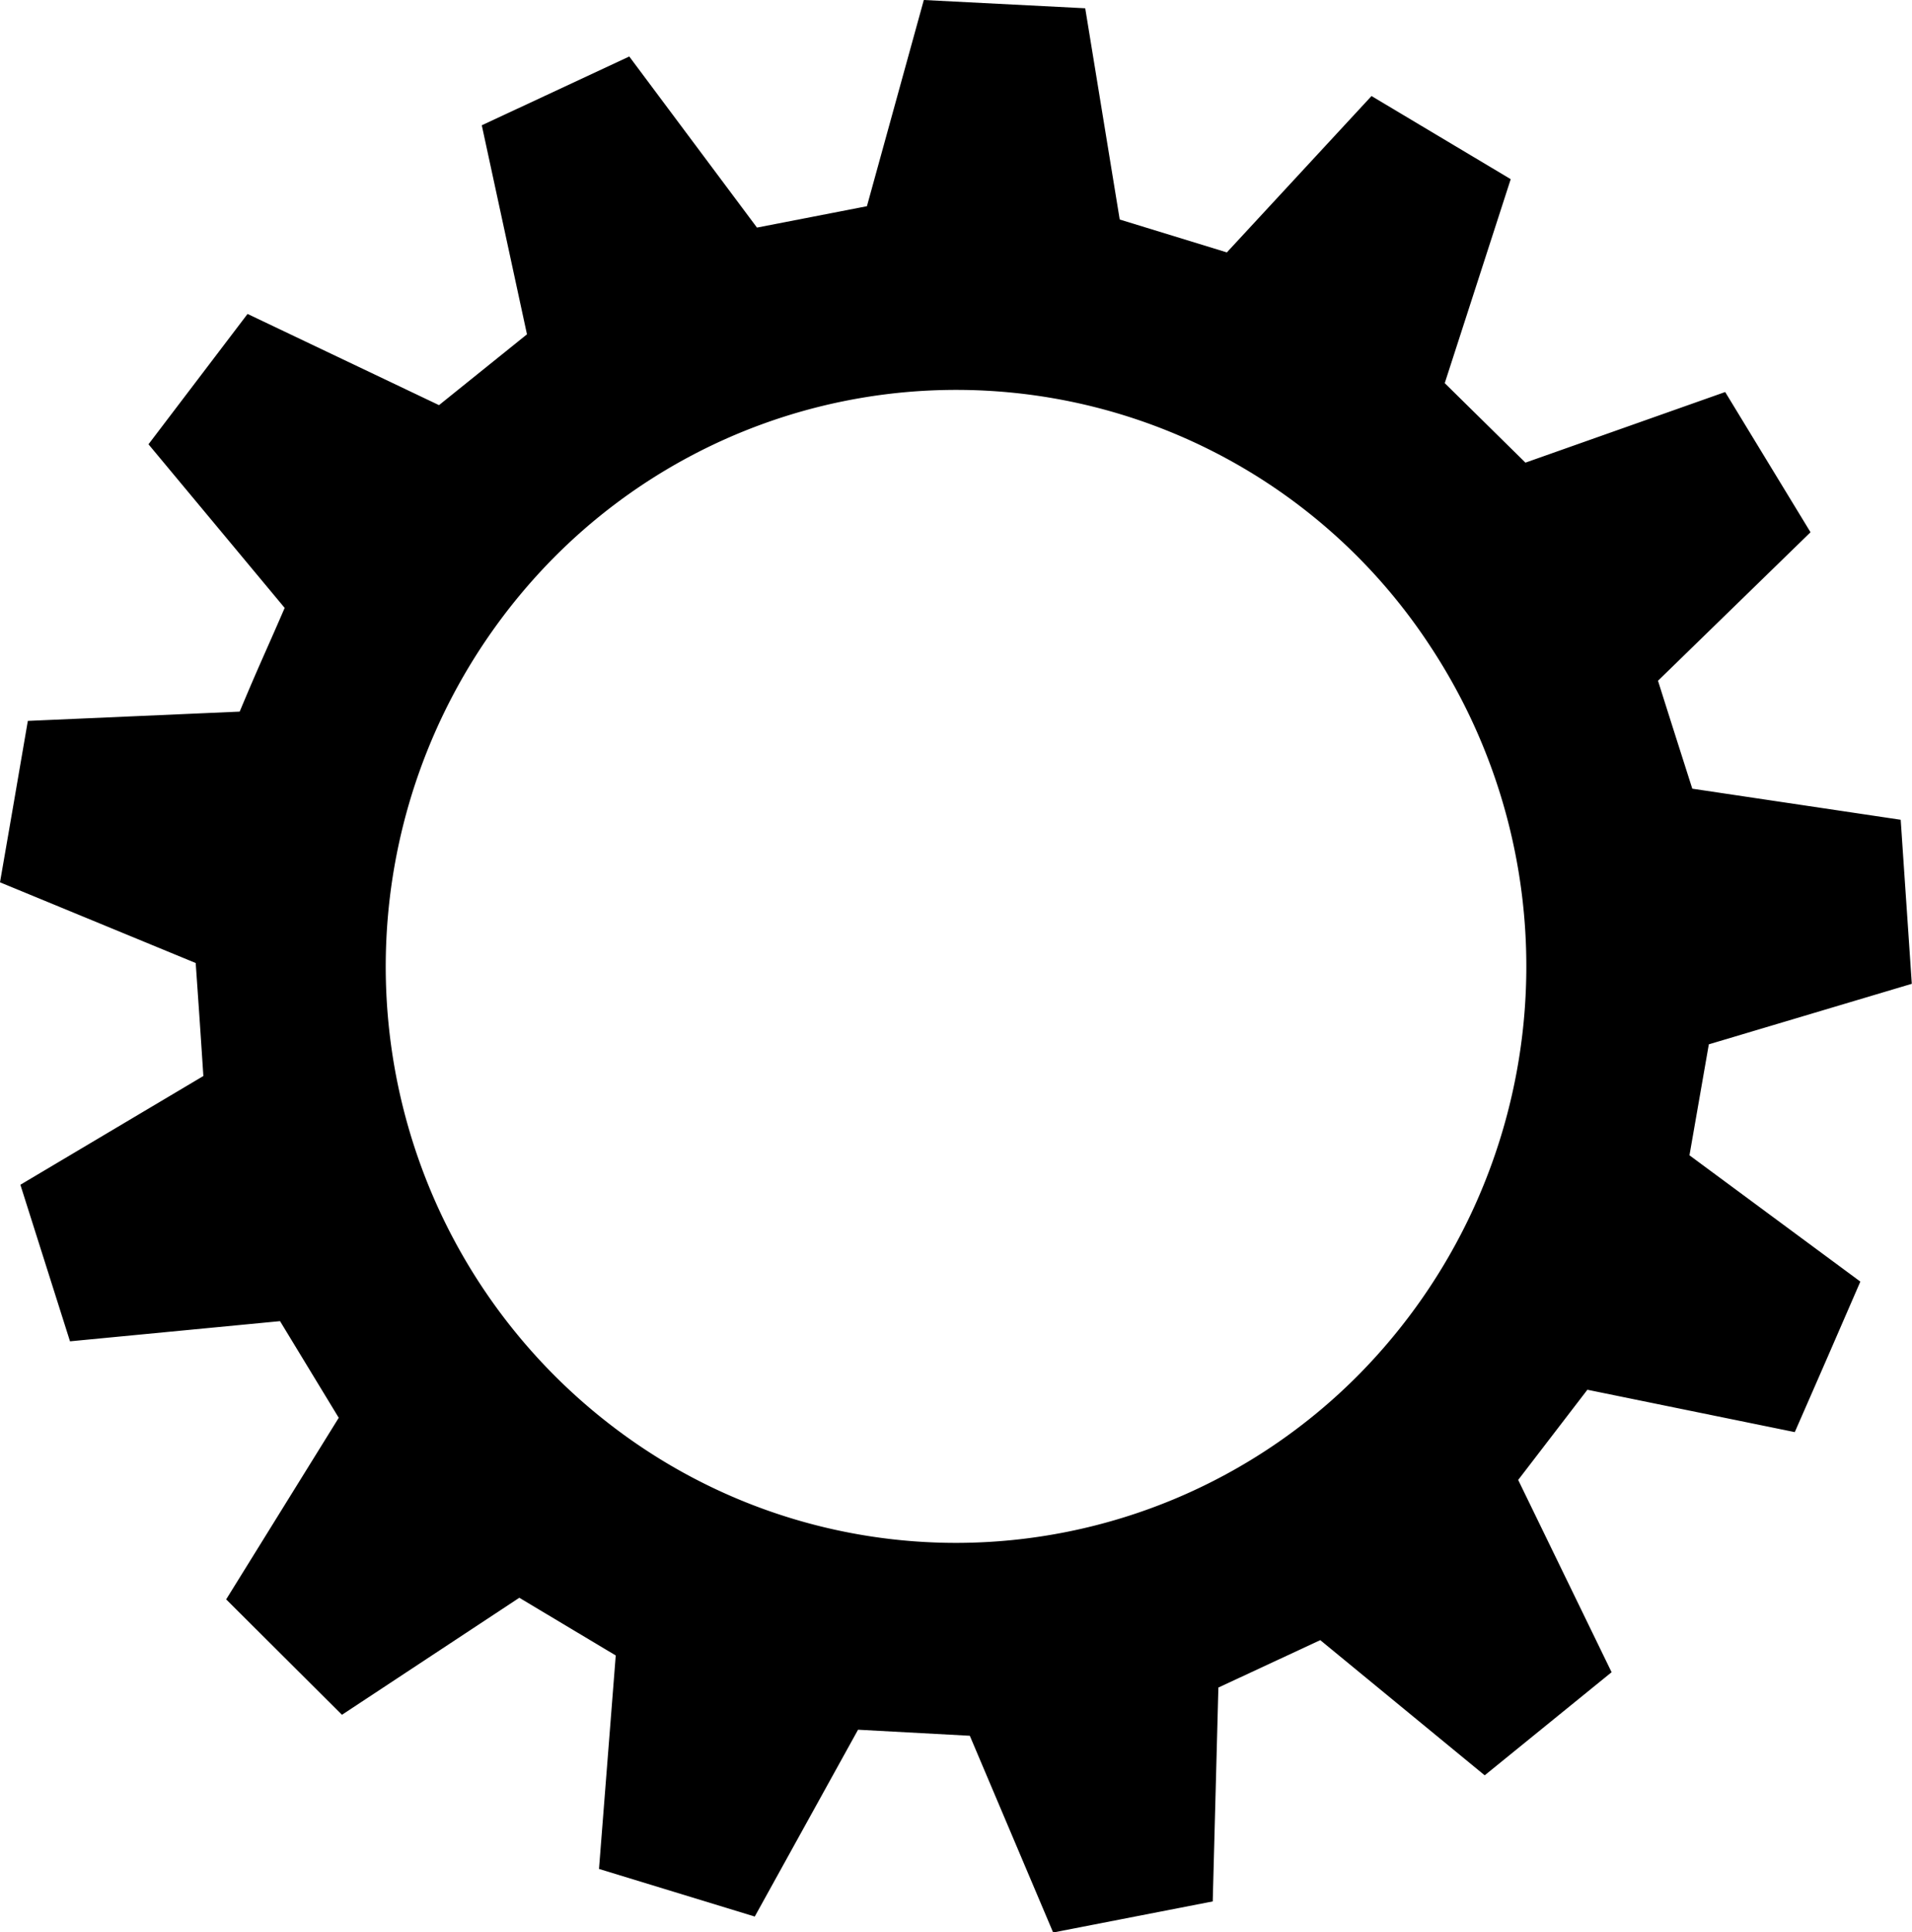 <svg xmlns="http://www.w3.org/2000/svg" xmlns:xlink="http://www.w3.org/1999/xlink" viewBox="0 0 94.77 95.76"><defs><clipPath id="b31c0fe0-8772-4e90-bf9e-ca26ebaef5ca" transform="translate(-0.12 -0.12)"><rect width="95" height="96" fill="none"/></clipPath></defs><g id="b5f1013f-7aa1-45c1-b897-67ca0a98fd3f" data-name="Lag 2"><g id="ae1a2935-db08-4ae5-a986-23bcb9710d6b" data-name="Lag 1"><g clip-path="url(#b31c0fe0-8772-4e90-bf9e-ca26ebaef5ca)"><path d="M84.82,51.88l10.06-3c-.3-4.46-.25-3.66-.55-8.13L84,39.21c-.79-2.48-.92-2.88-1.7-5.35l7.56-7.36-4.23-6.95-9.9,3.5-4-3.94L75,9,68.1,4.88l-7.17,7.75L55.62,11,53.91.53l-8-.41L43.09,10.34,37.64,11.4,31.31,2.92,24,6.33l2.24,10.36L21.88,20.2l-9.49-4.52L7.48,22.14l6.75,8.11C13.2,32.63,13,33,12,35.39L1.5,35.85c-.76,4.42-.62,3.62-1.38,8l9.7,4c.18,2.59.21,3,.38,5.6L1.13,58.84,3.59,66.6,14,65.6l2.91,4.79-5.58,9,5.74,5.72,8.79-5.8,4.78,2.86-.83,10.58,7.72,2.36,5.12-9.26,5.54.3,4.13,9.75,7.91-1.54.28-10.6,5.05-2.35,8.15,6.7L80,83l-4.63-9.53L78.8,69l10.28,2.1c1.79-4.09,1.47-3.36,3.25-7.46l-8.47-6.26ZM47.52,76.59a28,28,0,0,1-15.7-4.81A28.58,28.58,0,0,1,21.41,59,28.82,28.82,0,0,1,27.53,27.8,28.08,28.08,0,0,1,71,32.13,28.81,28.81,0,0,1,67.5,68.22,28.1,28.1,0,0,1,47.52,76.59Z" transform="translate(-0.12 -0.12)"/></g></g></g></svg>